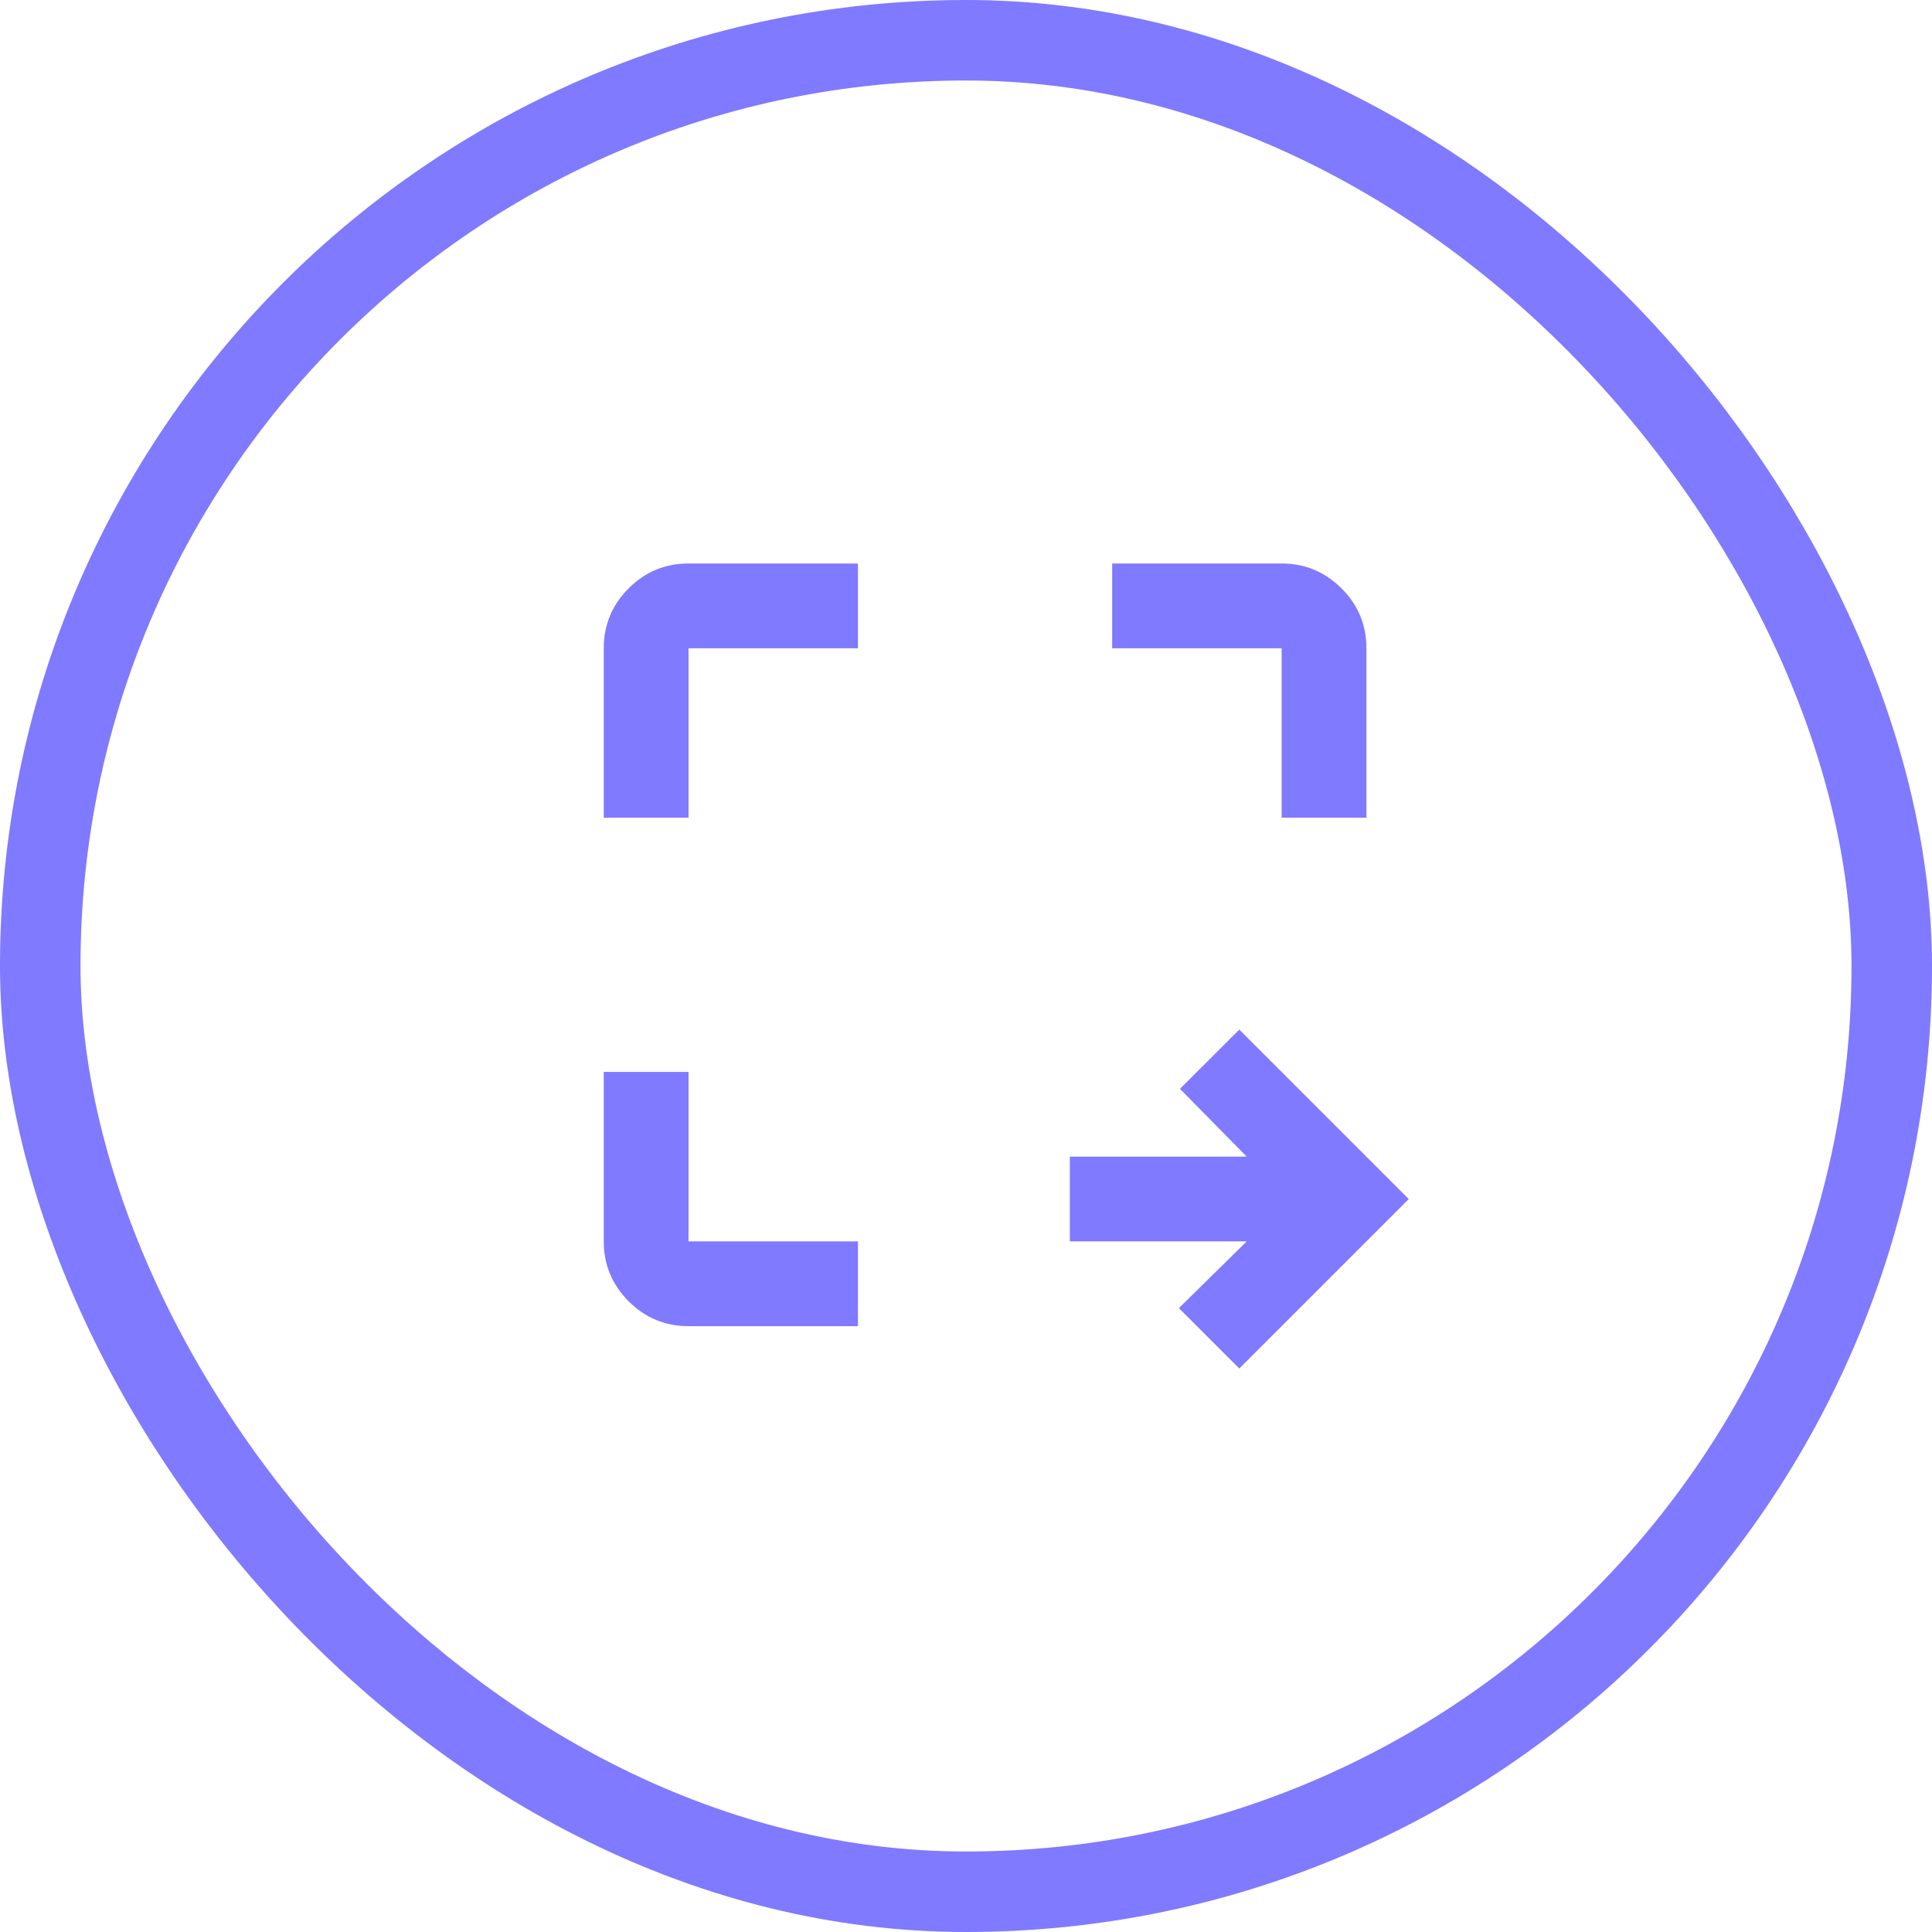 <svg width="24" height="24" viewBox="0 0 24 24" fill="none" xmlns="http://www.w3.org/2000/svg">
<path d="M15.395 17L14.645 16.25L15.487 15.421H13.29V14.368H15.487L14.658 13.526L15.395 12.79L17.5 14.895L15.395 17ZM8.553 16.474C8.263 16.474 8.015 16.371 7.809 16.165C7.603 15.958 7.5 15.71 7.5 15.421V13.316H8.553V15.421H10.658V16.474H8.553ZM7.5 10.158V8.053C7.5 7.763 7.603 7.515 7.809 7.309C8.015 7.103 8.263 7 8.553 7H10.658V8.053H8.553V10.158H7.5ZM15.921 10.158V8.053H13.816V7H15.921C16.21 7 16.458 7.103 16.665 7.309C16.871 7.515 16.974 7.763 16.974 8.053V10.158H15.921Z" fill="#7F7AFF"/>
<rect x="0.5" y="0.5" width="23" height="23" rx="11.5" stroke="#7F7AFF"/>
</svg>

